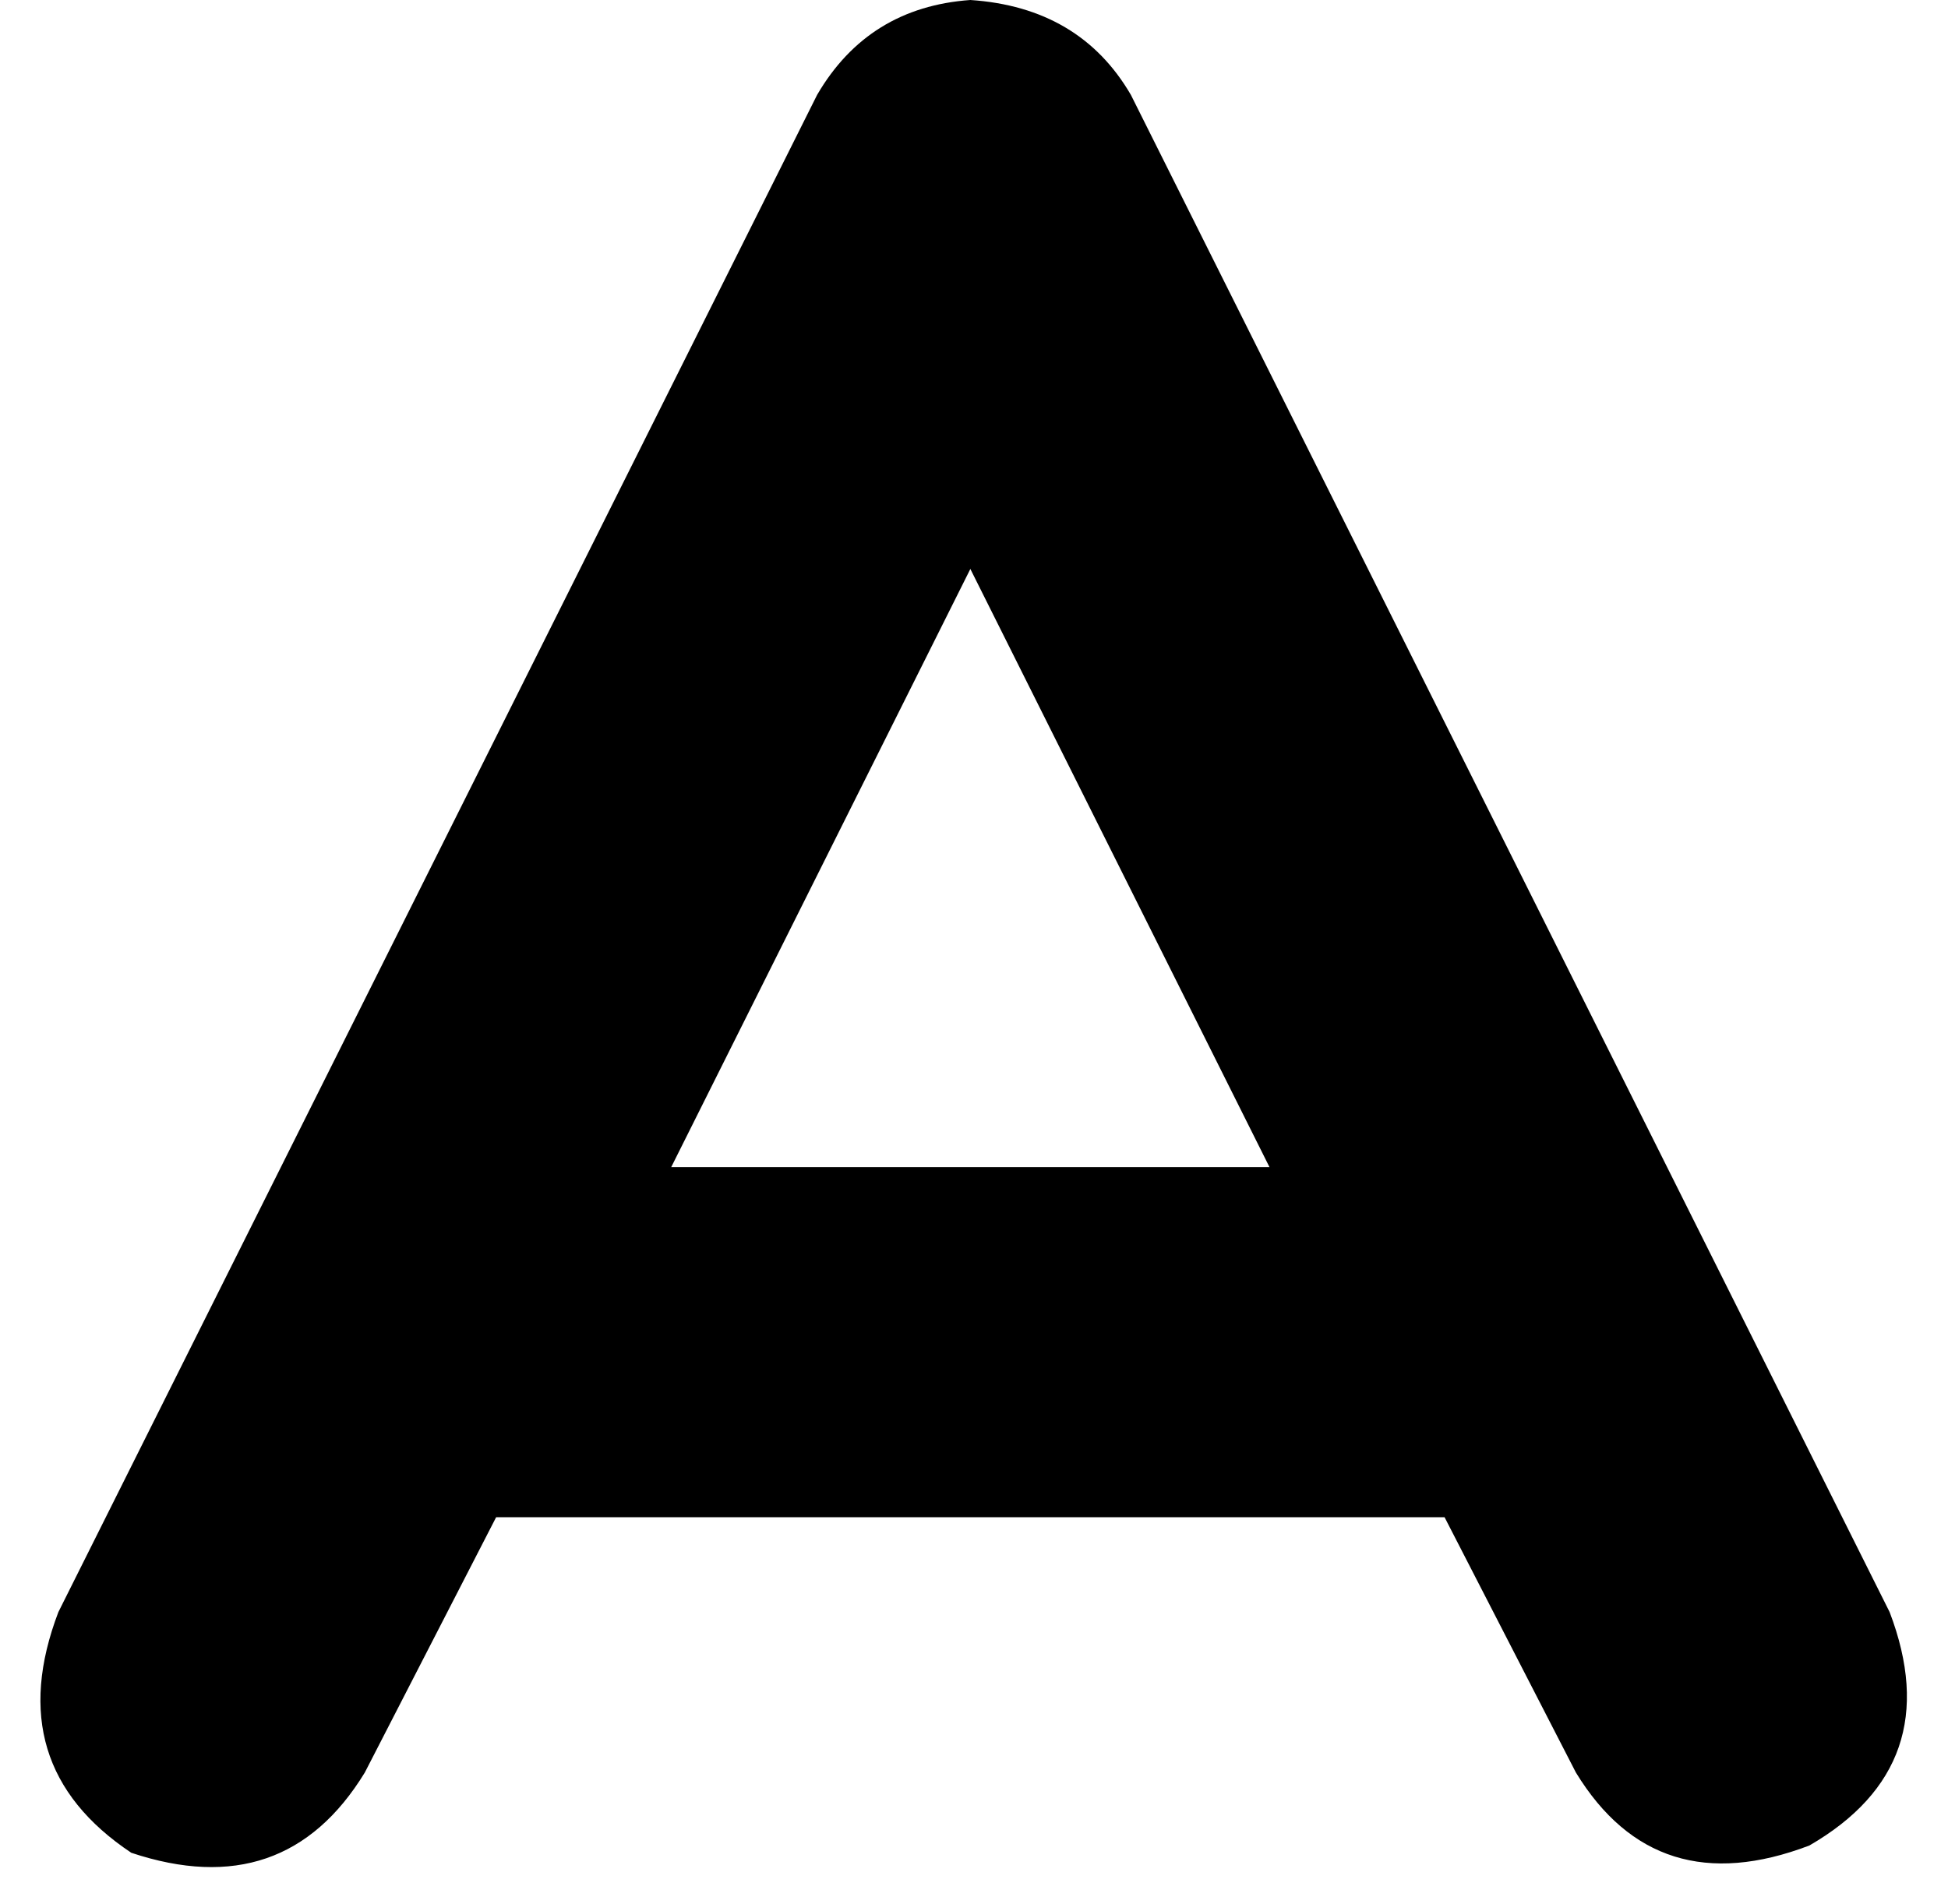 <svg xmlns="http://www.w3.org/2000/svg" viewBox="0 0 267 261">
    <path d="M 155 13 Q 148 1 133 0 Q 119 1 112 13 L 8 221 Q 0 242 18 254 Q 39 261 50 243 L 68 208 L 198 208 L 216 243 Q 227 261 248 253 Q 267 242 259 221 L 155 13 L 155 13 Z M 174 160 L 92 160 L 133 78 L 174 160 L 174 160 Z"/>
</svg>

